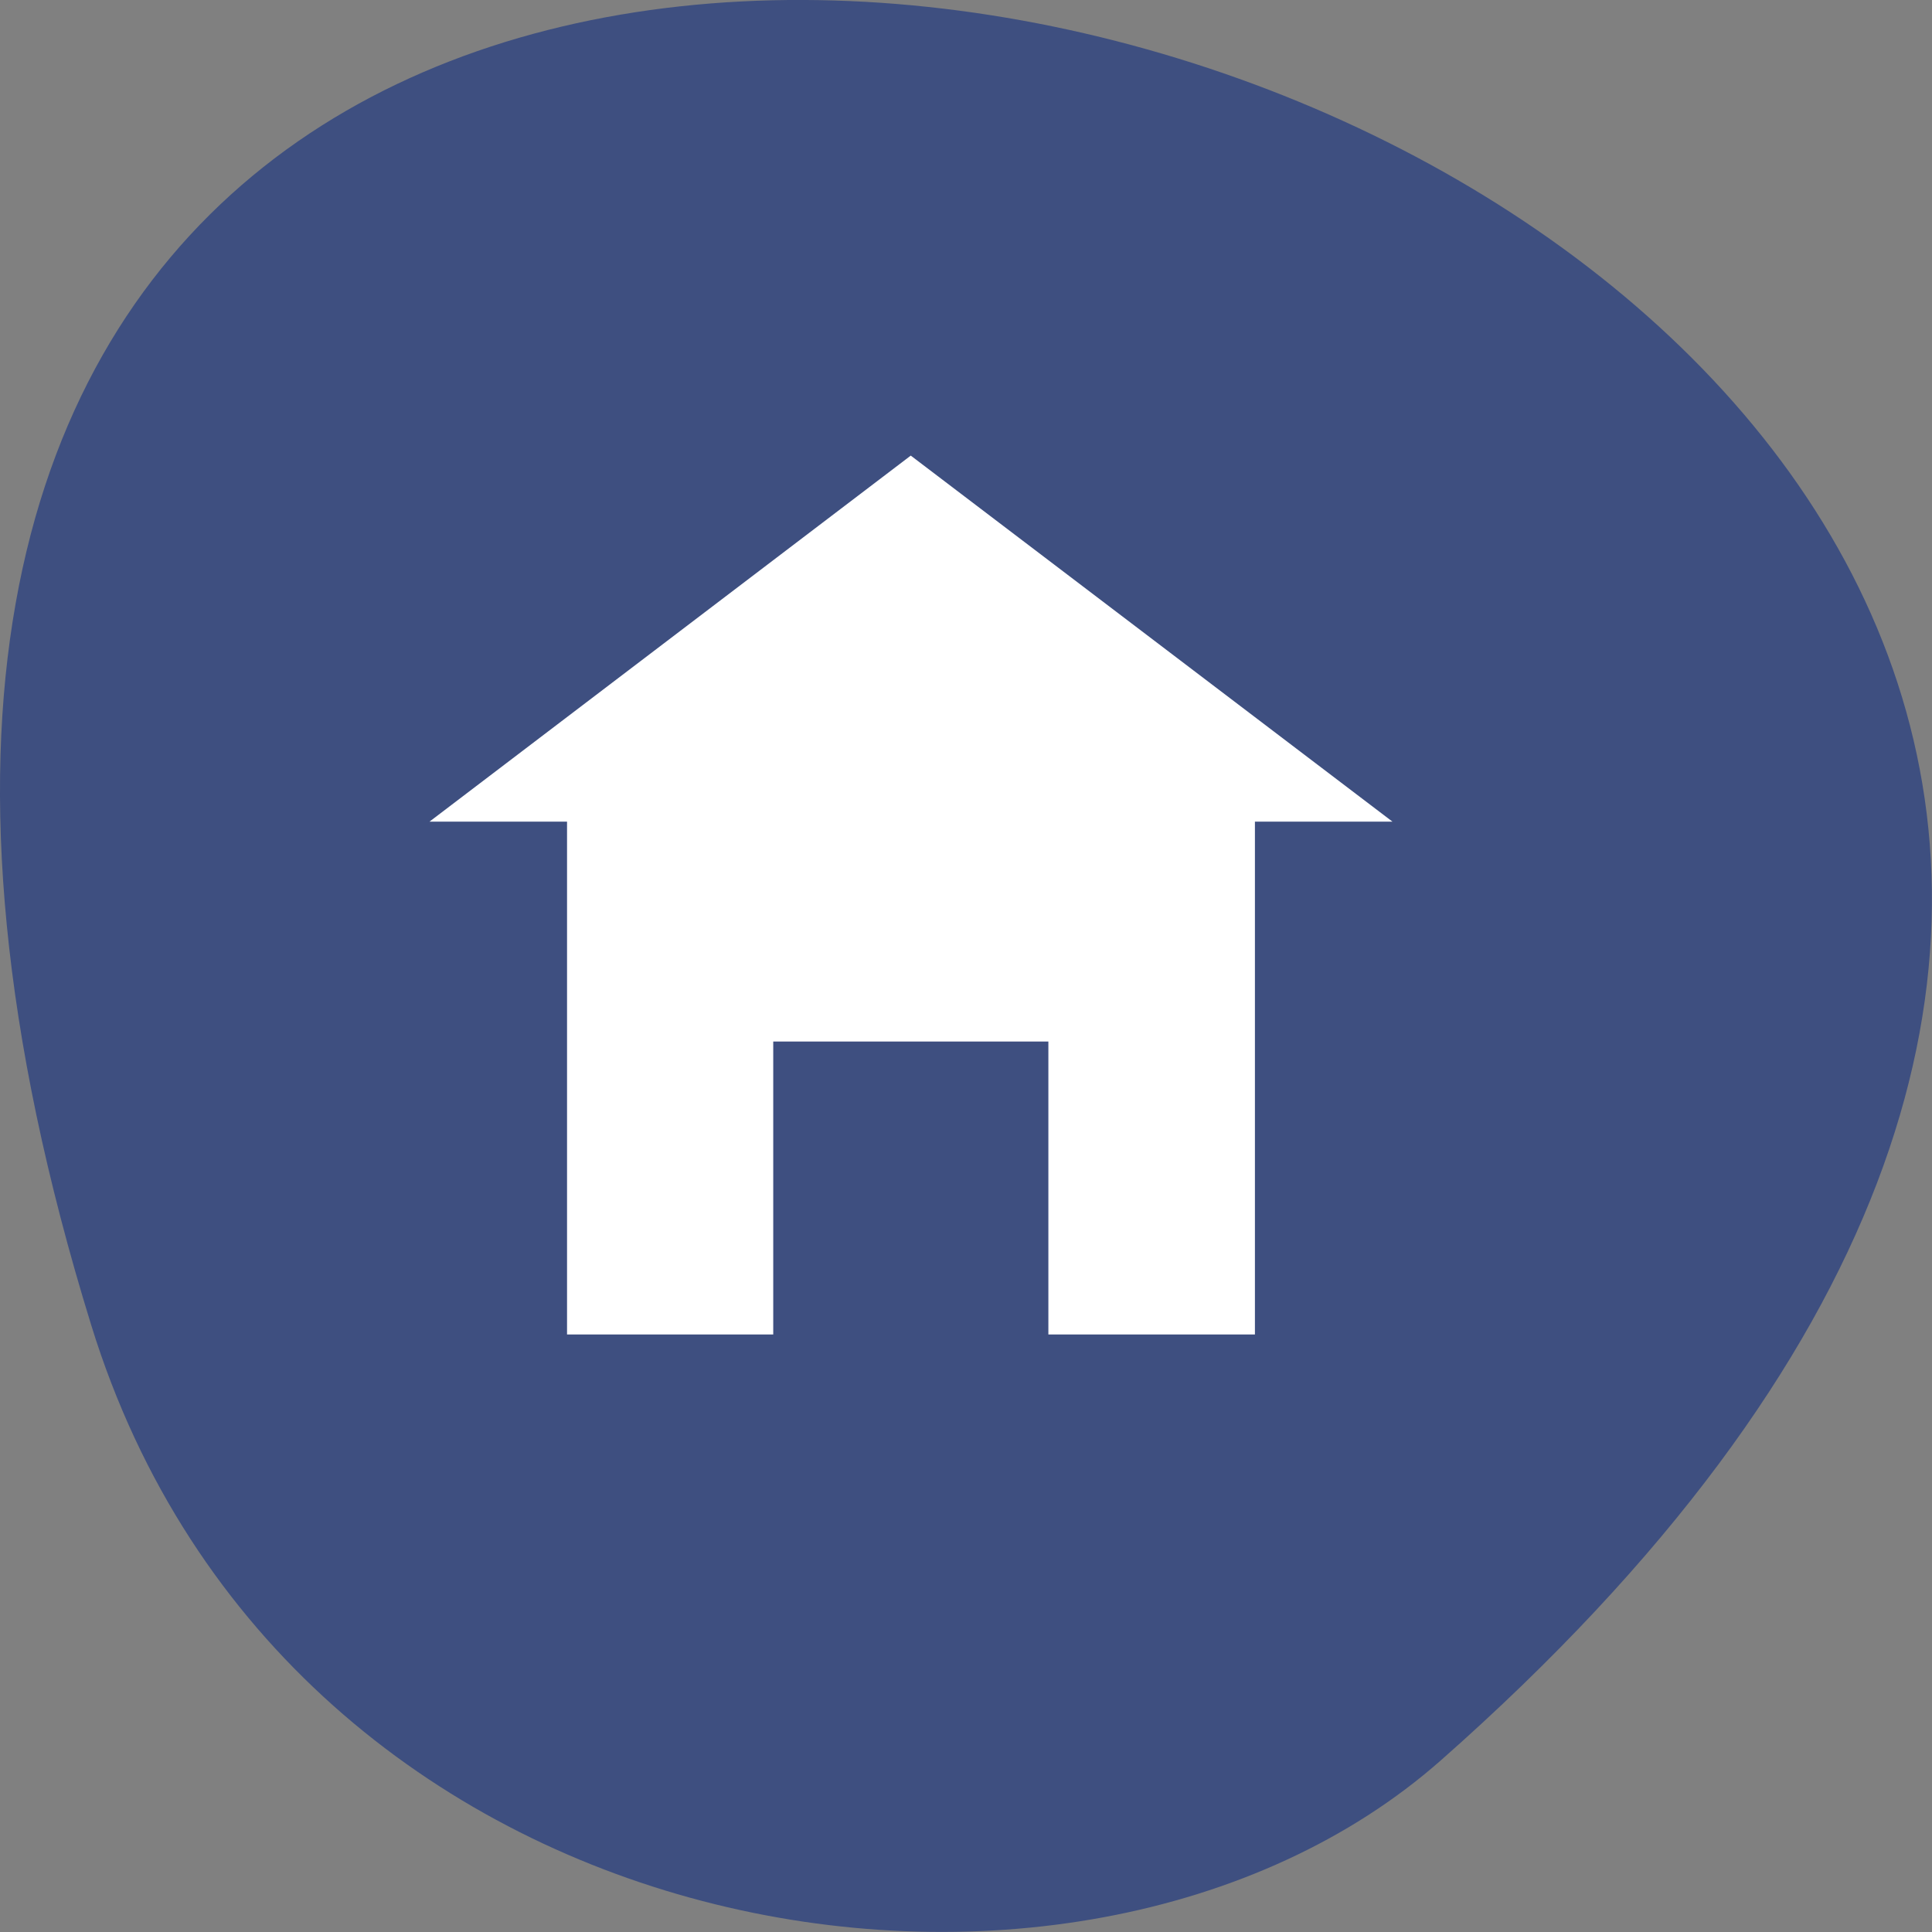 <svg xmlns="http://www.w3.org/2000/svg" viewBox="0 0 22 22"><rect x="0" y="0" width="22" height="22" fill="#808080" stroke="none"/><path d="m 1.039 15.09 c -8.266 -26.746 36.14 -13.371 15.371 4.953 c -4.16 3.672 -13.145 2.258 -15.371 -4.953" fill="#3e4f80"/><path d="m 10.371 5.188 l -5.48 4.168 h 1.566 v 5.84 h 2.348 v -3.336 h 3.133 v 3.336 h 2.352 v -5.84 h 1.566" fill="#fff"/></svg>